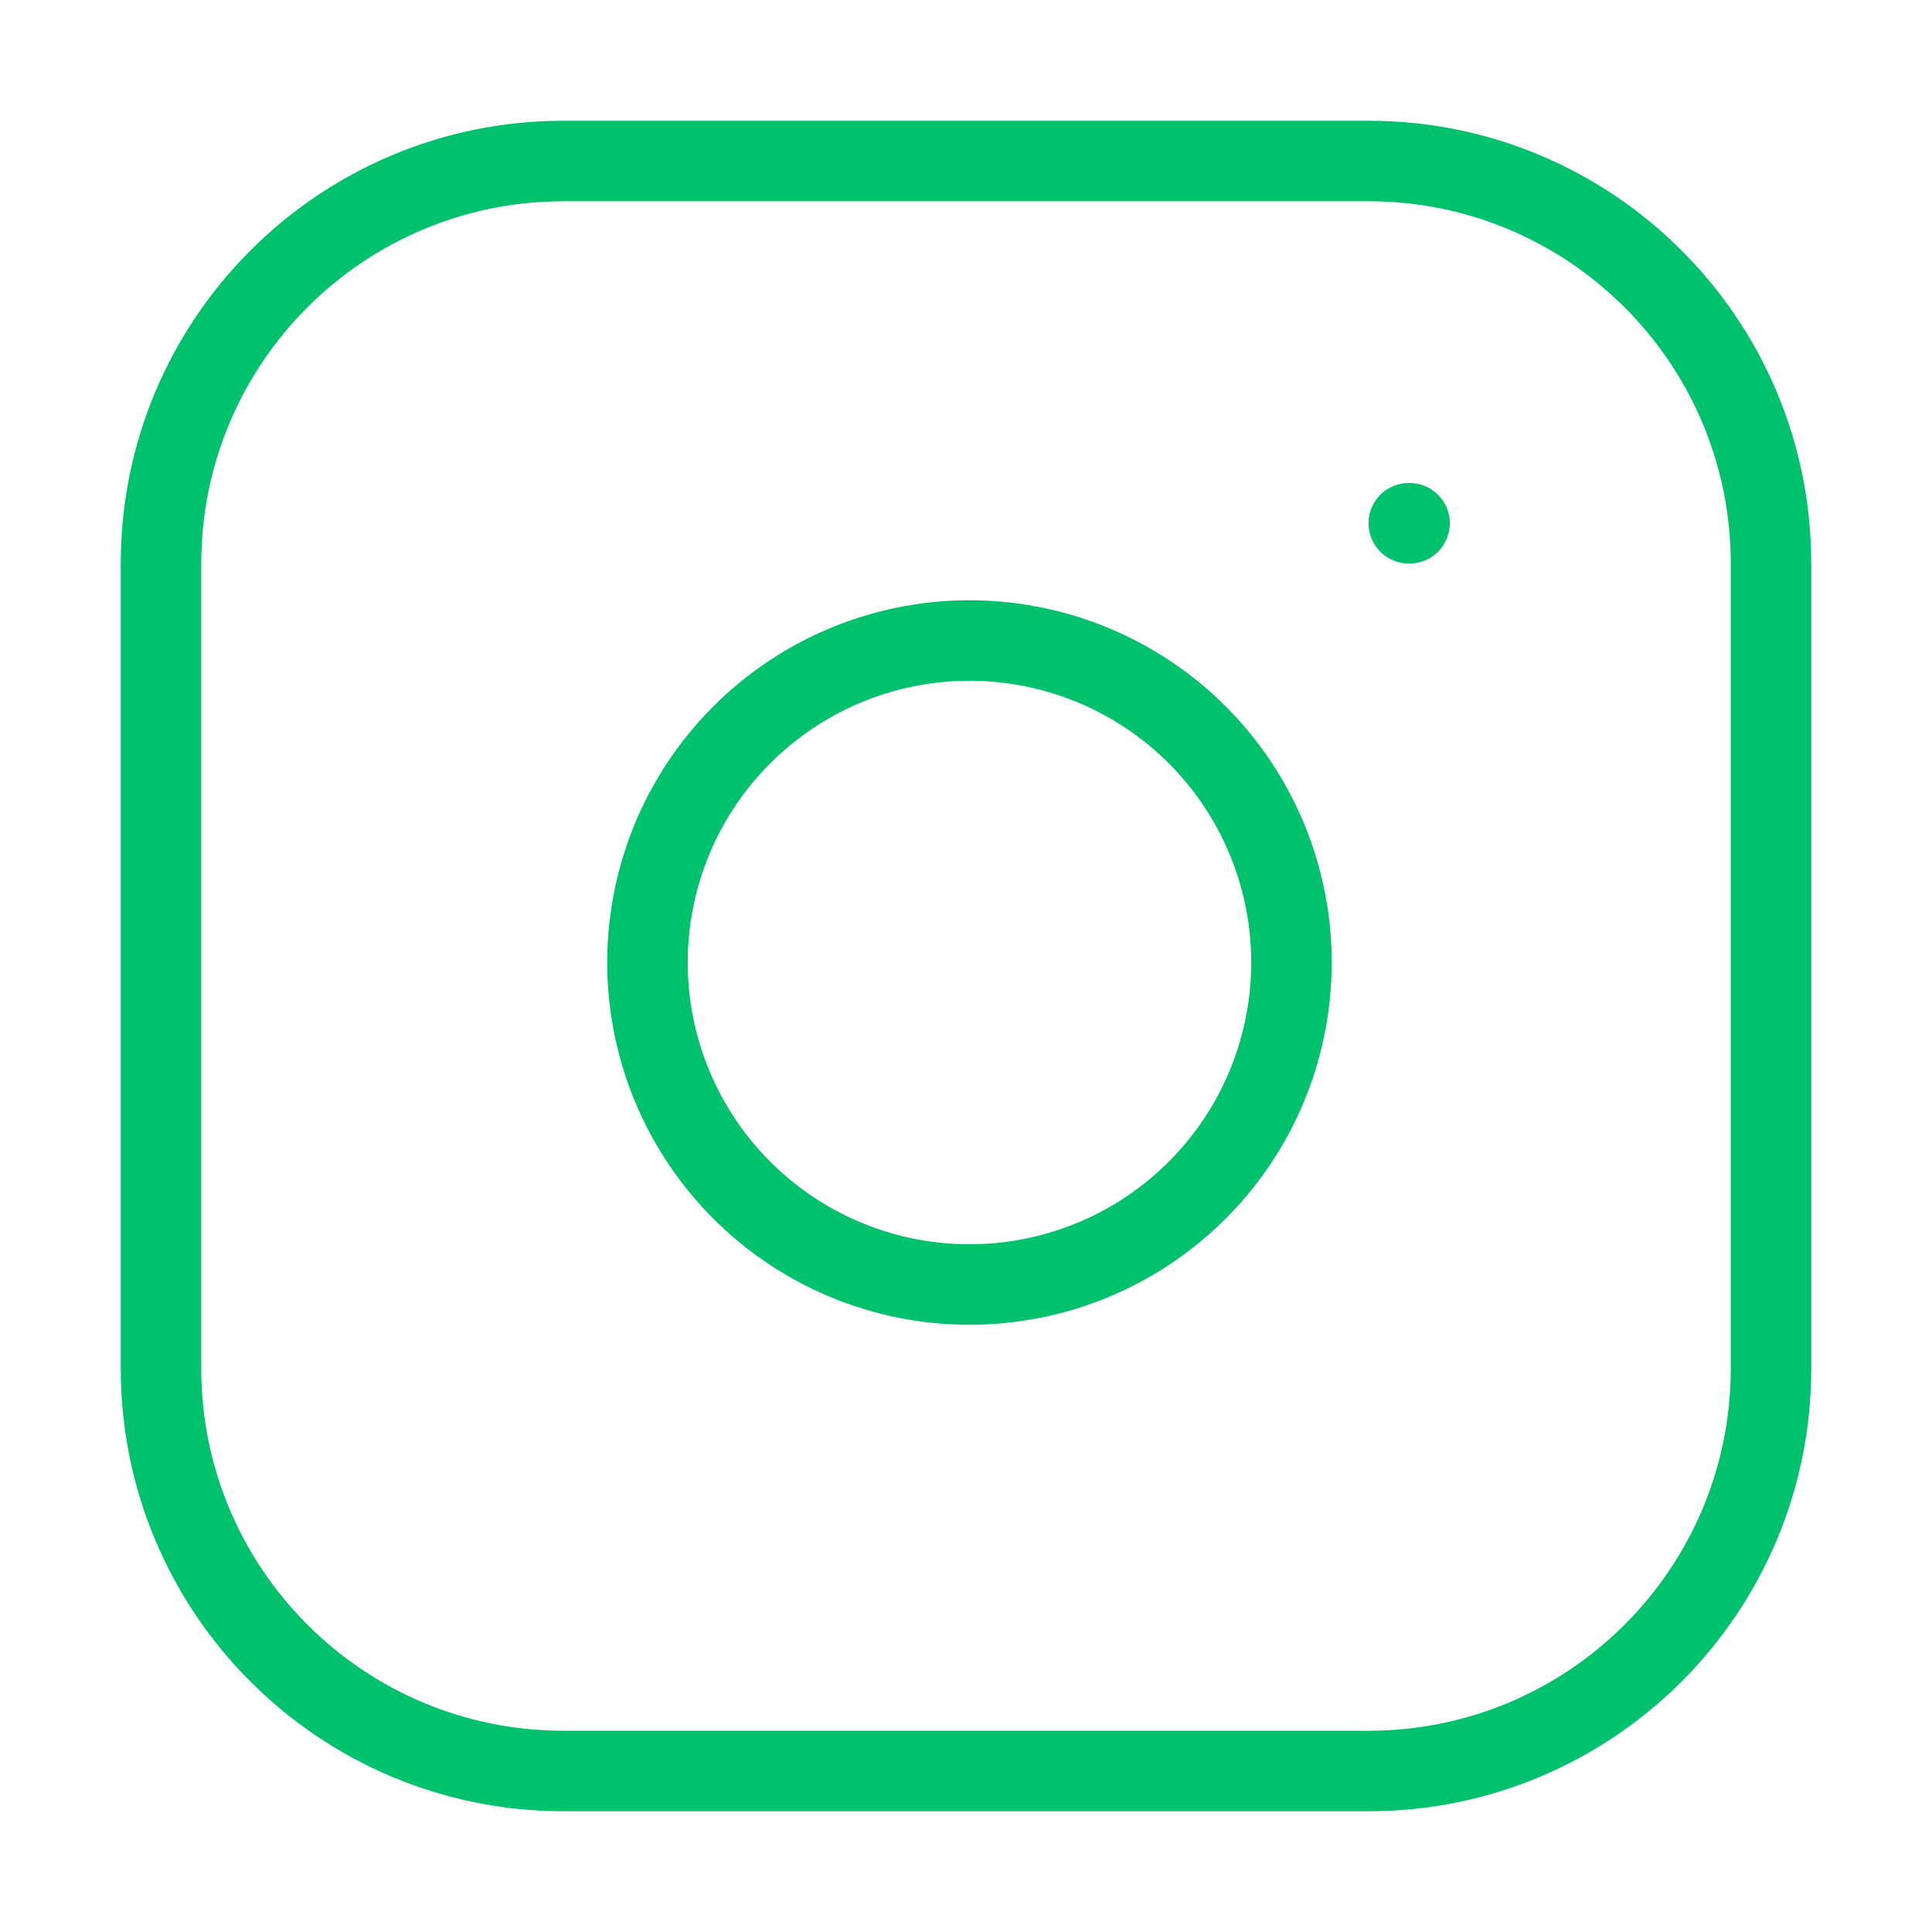<svg width="24" height="24" viewBox="0 0 24 24" fill="none" xmlns="http://www.w3.org/2000/svg">
  <path d="M17 2H7C4.239 2 2 4.239 2 7V17C2 19.761 4.239 22 7 22H17C19.761 22 22 19.761 22 17V7C22 4.239 19.761 2 17 2Z" stroke="#00c16c" stroke-linecap="round" stroke-linejoin="round"></path>
  <path d="M16 11.37C16.123 12.202 15.981 13.052 15.594 13.799C15.206 14.546 14.593 15.151 13.842 15.53C13.09 15.908 12.238 16.039 11.408 15.906C10.577 15.772 9.81 15.38 9.215 14.785C8.62 14.19 8.228 13.423 8.094 12.592C7.96 11.761 8.092 10.91 8.47 10.158C8.849 9.407 9.454 8.794 10.201 8.406C10.948 8.019 11.798 7.876 12.63 8C13.479 8.126 14.265 8.521 14.872 9.128C15.479 9.735 15.874 10.521 16 11.37Z" stroke="#00c16c" stroke-linecap="round" stroke-linejoin="round"></path>
  <path d="M17.5 6.5H17.51" stroke="#00c16c" stroke-linecap="round" stroke-linejoin="round"></path>
  <defs>
    <linearGradient id="paint0_linear_30:834" x1="12" y1="2" x2="12" y2="22" gradientUnits="userSpaceOnUse">
      <stop stop-color="#00c16c"></stop>
      <stop offset="1" stop-color="#181B26"></stop>
    </linearGradient>
    <linearGradient id="paint1_linear_30:834" x1="12.043" y1="7.957" x2="12.043" y2="15.957" gradientUnits="userSpaceOnUse">
      <stop stop-color="#00c16c"></stop>
      <stop offset="1" stop-color="#181B26"></stop>
    </linearGradient>
    <linearGradient id="paint2_linear_30:834" x1="17.505" y1="6.5" x2="17.505" y2="7.5" gradientUnits="userSpaceOnUse">
      <stop stop-color="#00c16c"></stop>
      <stop offset="1" stop-color="#00c16c"></stop>
    </linearGradient>
  </defs>
</svg>
